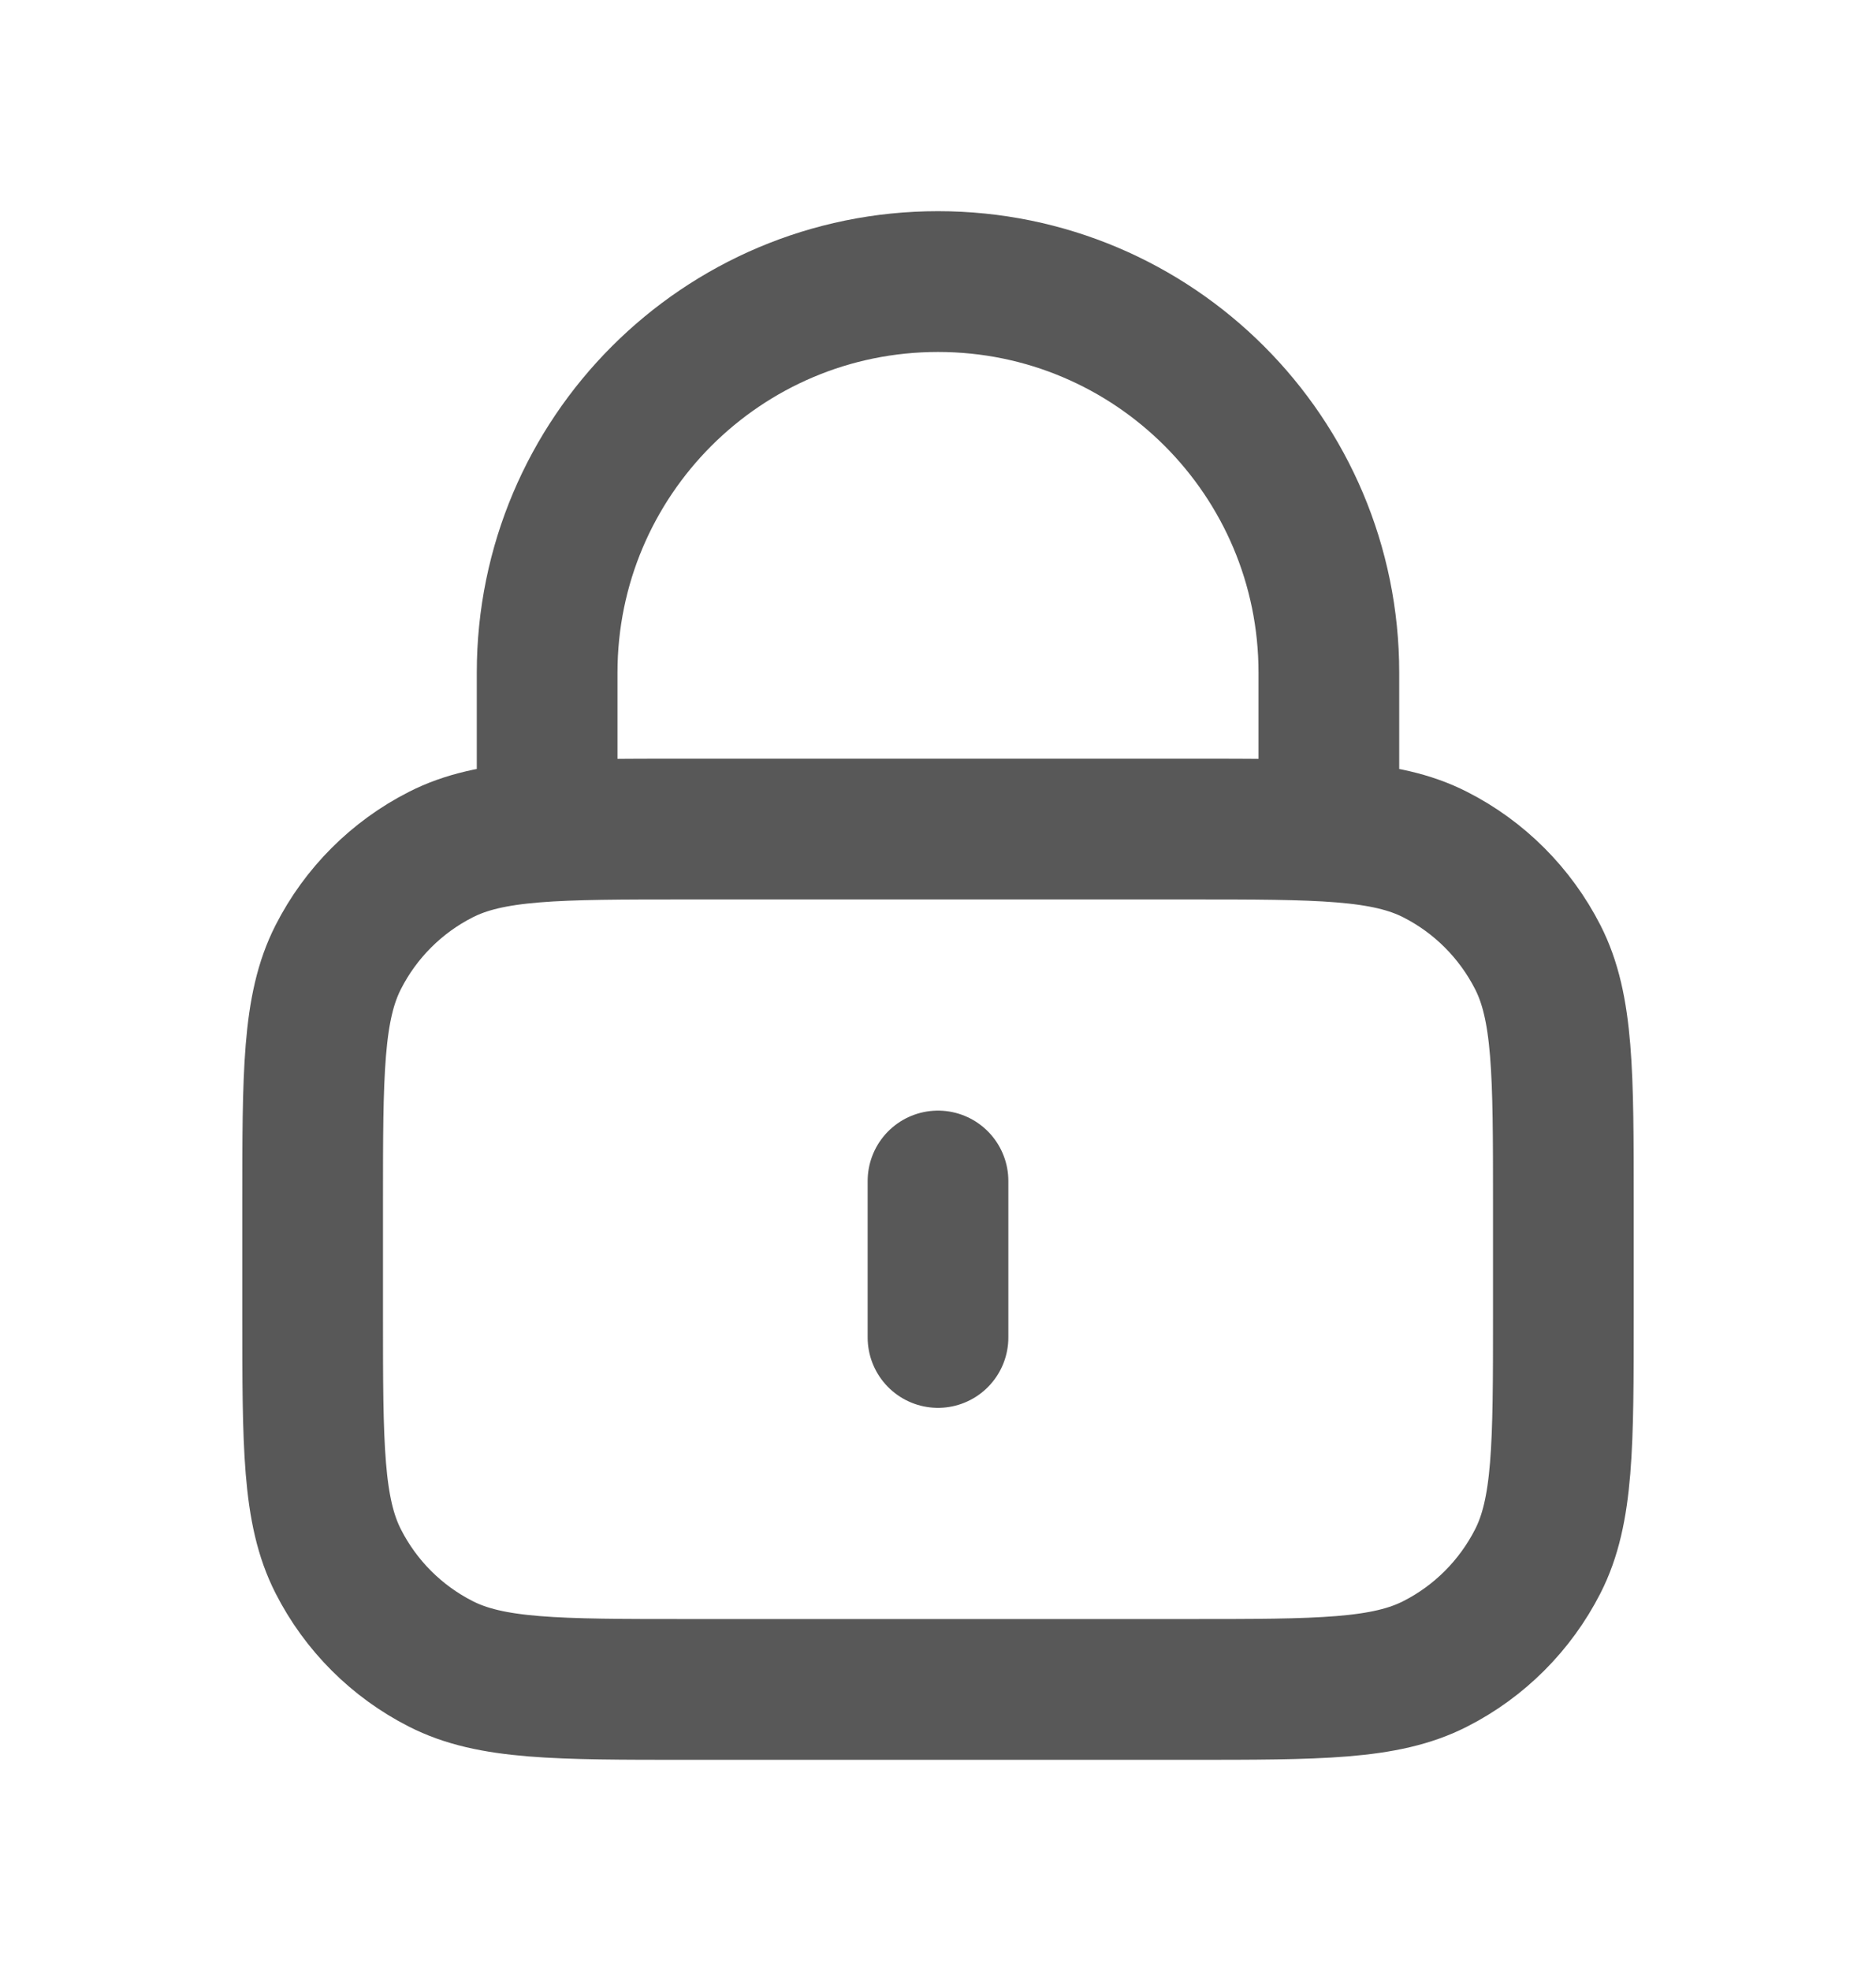 <svg width="20" height="21" viewBox="0 0 20 21" fill="none" xmlns="http://www.w3.org/2000/svg">
<path d="M14.167 8.833V7.167C14.167 4.865 12.301 3 10 3C7.699 3 5.833 4.865 5.833 7.167V8.833M10 12.583V14.25M7.333 18H12.667C14.067 18 14.767 18 15.302 17.727C15.772 17.488 16.154 17.105 16.394 16.635C16.667 16.1 16.667 15.4 16.667 14V12.833C16.667 11.433 16.667 10.733 16.394 10.198C16.154 9.728 15.772 9.345 15.302 9.106C14.767 8.833 14.067 8.833 12.667 8.833H7.333C5.933 8.833 5.233 8.833 4.698 9.106C4.228 9.345 3.845 9.728 3.606 10.198C3.333 10.733 3.333 11.433 3.333 12.833V14C3.333 15.4 3.333 16.1 3.606 16.635C3.845 17.105 4.228 17.488 4.698 17.727C5.233 18 5.933 18 7.333 18Z" stroke="#585858" stroke-width="1.5" stroke-linecap="round" stroke-linejoin="round"/>
</svg>

